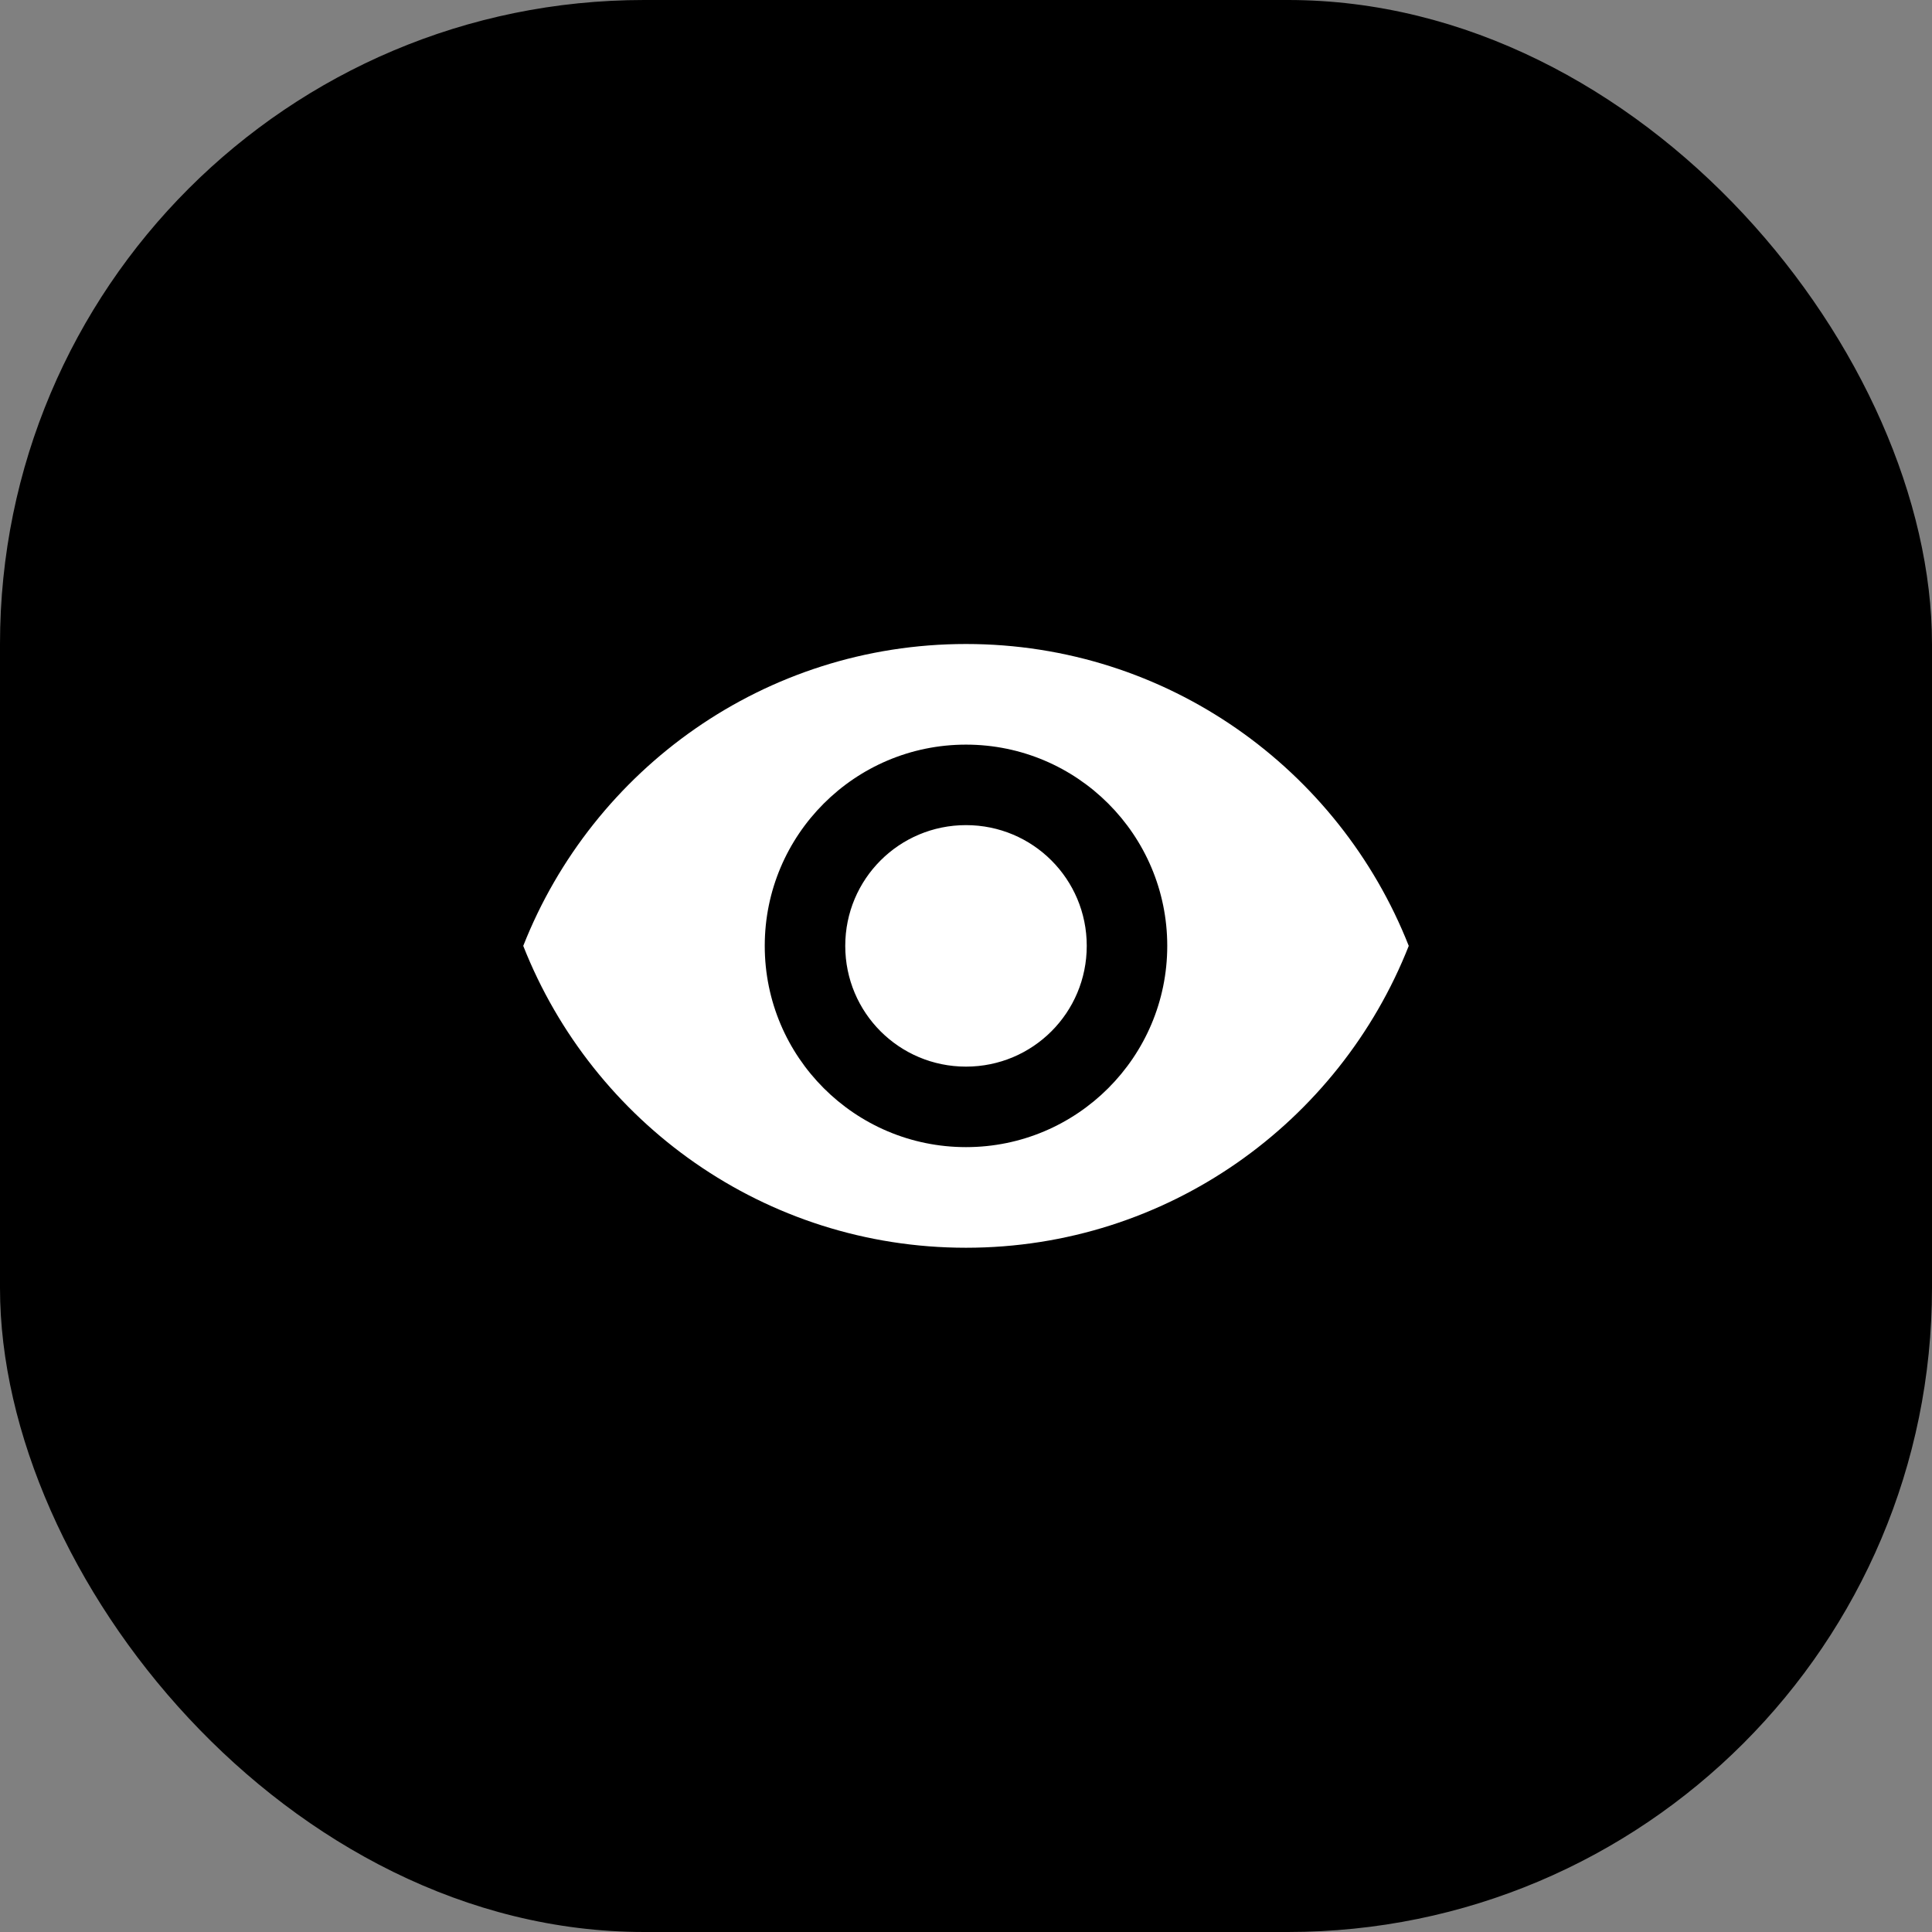 <svg width="24" height="24" viewBox="0 0 24 24" fill="none" xmlns="http://www.w3.org/2000/svg">
    <rect x="0" y="0" width="24" height="24" fill="#808080" stroke="none"/>
    <rect width="24" height="24" rx="8" fill="currentColor"/>
    <g clip-path="url(#clip0_242_976)">
        <path d="M12 8C9.5 8 7.365 9.555 6.5 11.75C7.365 13.945 9.5 15.5 12 15.5C14.5 15.5 16.635 13.945 17.5 11.75C16.635 9.555 14.5 8 12 8ZM12 14.25C10.62 14.25 9.5 13.13 9.5 11.75C9.5 10.37 10.62 9.25 12 9.25C13.38 9.25 14.5 10.37 14.5 11.75C14.5 13.13 13.38 14.25 12 14.25ZM12 10.25C11.17 10.25 10.5 10.92 10.5 11.75C10.5 12.58 11.17 13.25 12 13.25C12.83 13.25 13.5 12.58 13.5 11.75C13.5 10.92 12.83 10.25 12 10.25Z"
              fill="white"/>
    </g>
    <defs>
        <clipPath id="clip0_242_976">
            <rect width="12" height="12" fill="white" transform="translate(6 6)"/>
        </clipPath>
    </defs>
</svg>
